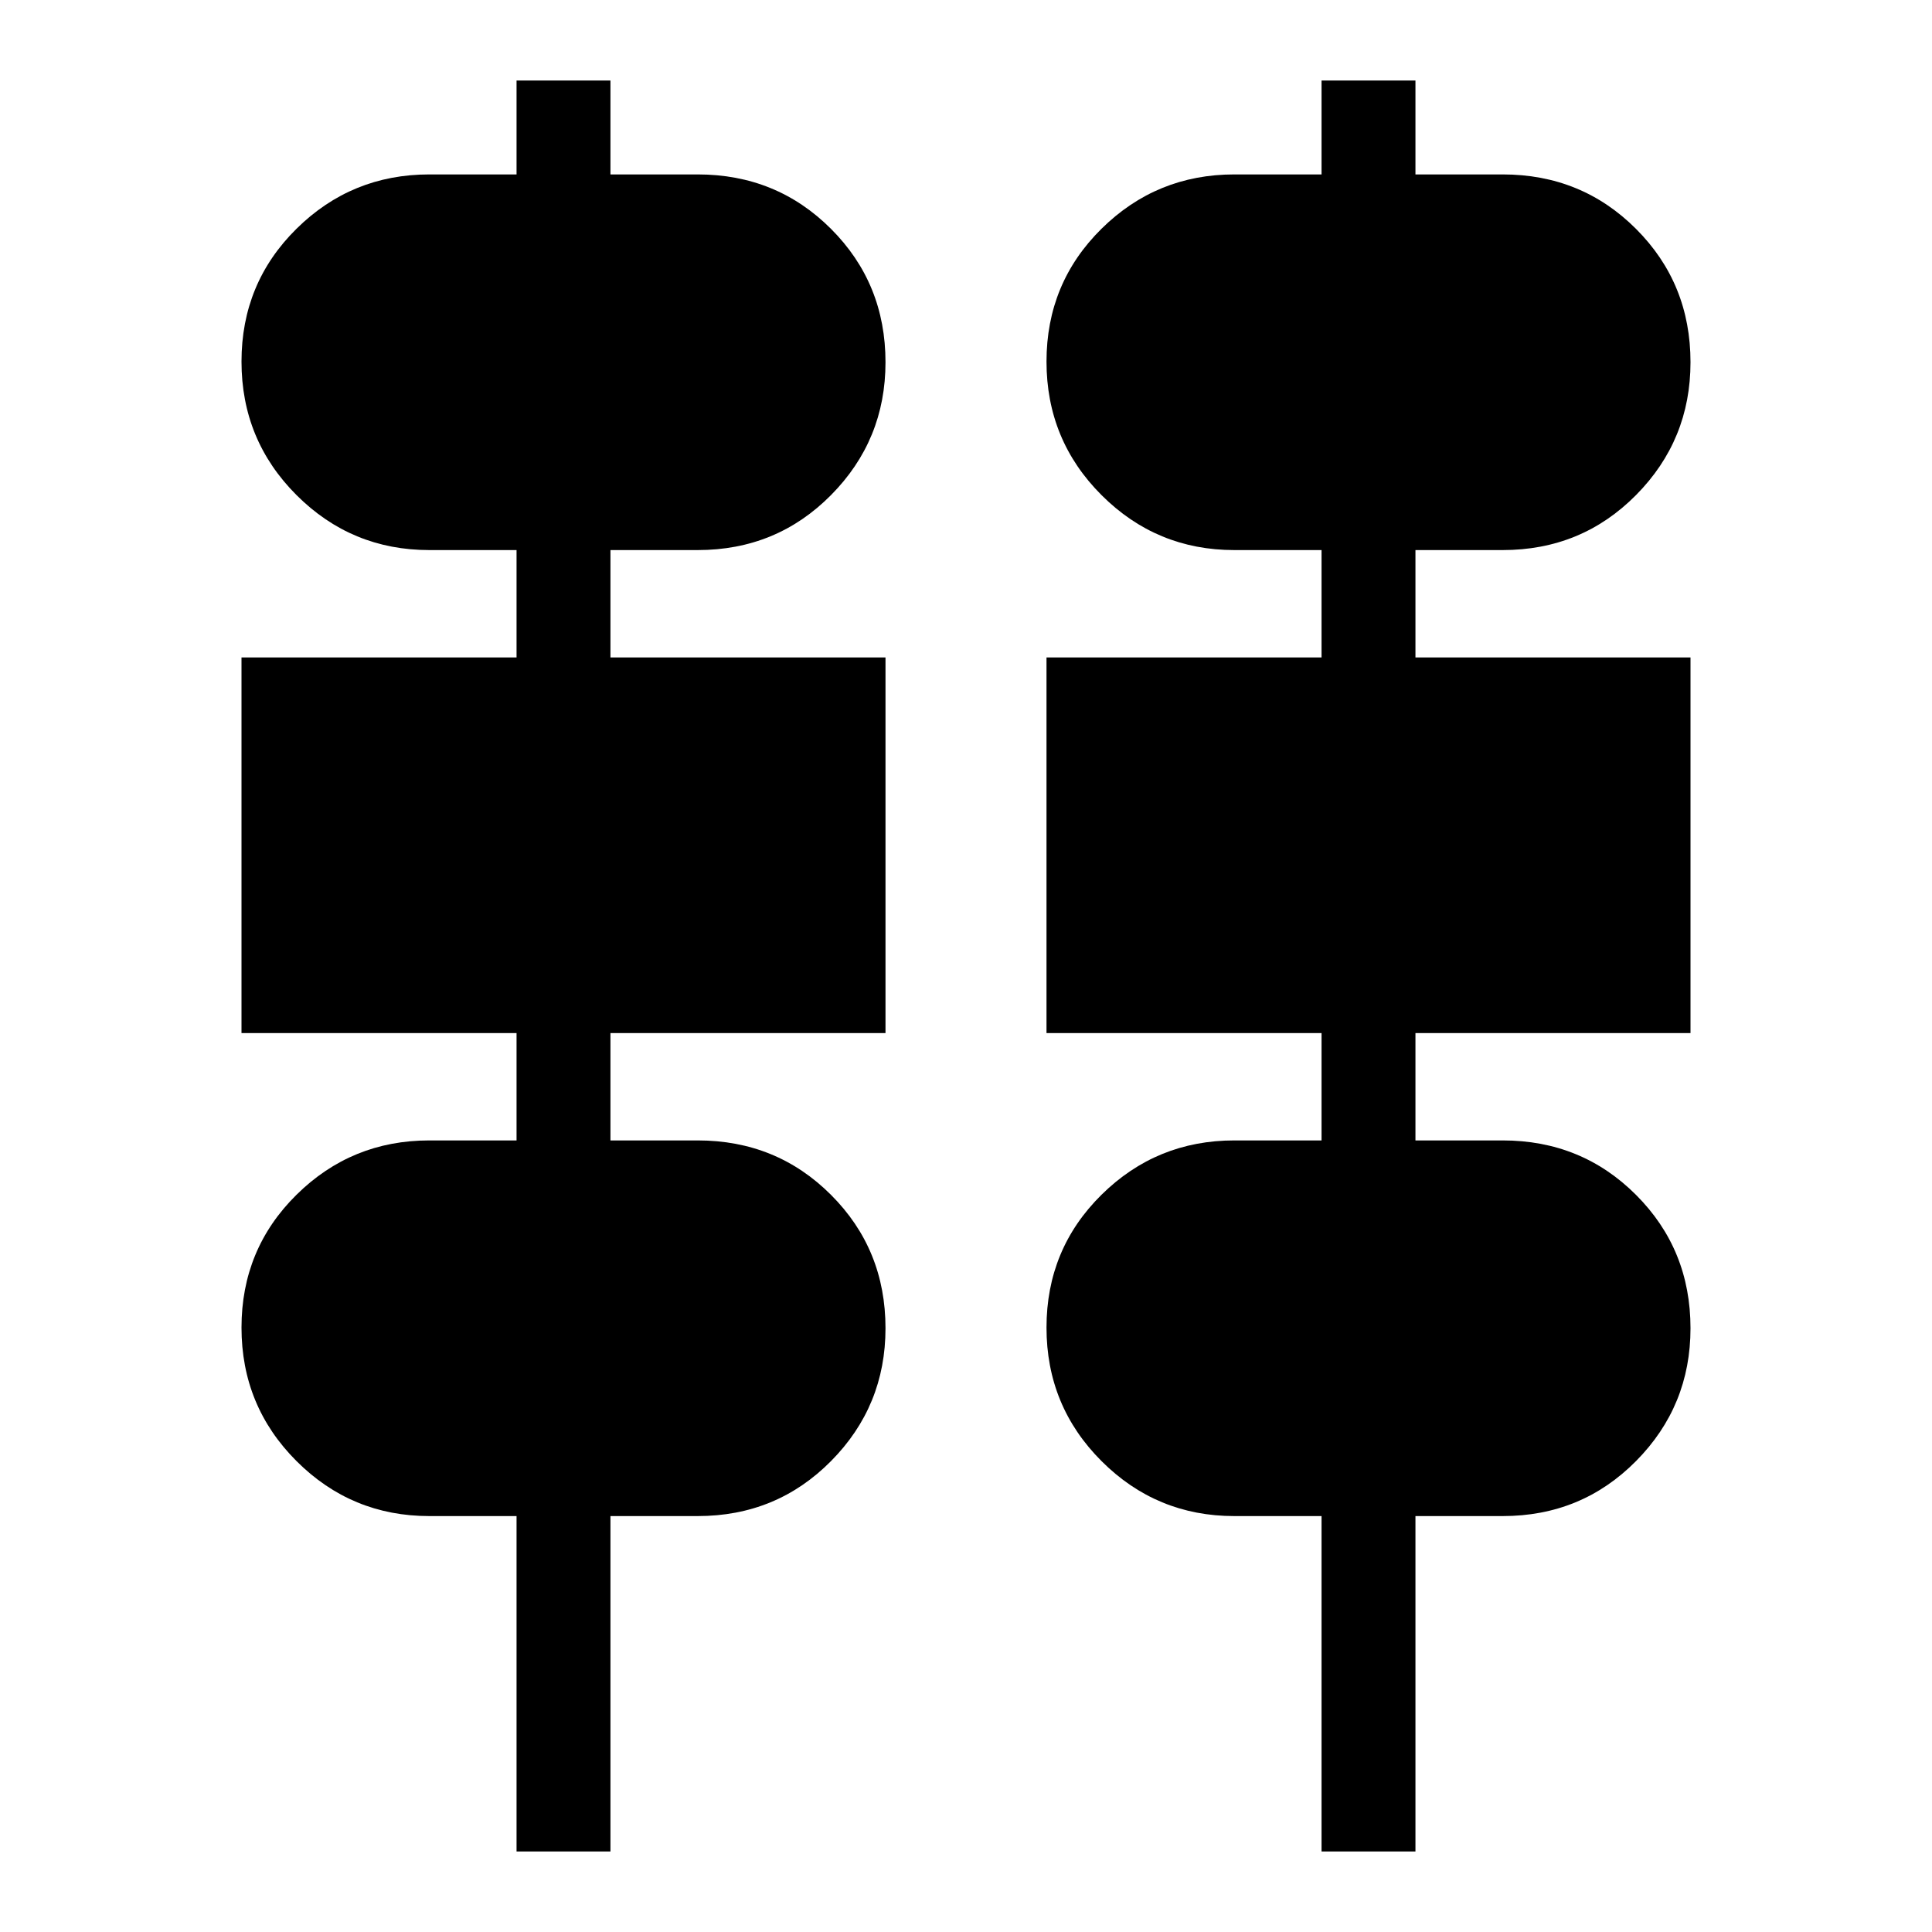 <svg xmlns="http://www.w3.org/2000/svg" height="40" viewBox="0 -960 960 960" width="40"><path d="M256.67-40v-166.67h-43.34q-38.66 0-66-27.33Q120-261.33 120-300.33t27.33-66q27.34-27 66-27h43.34v-53.34H120v-186.66h136.67v-53.34h-43.34q-38.66 0-66-27.33Q120-741.33 120-780.33t27.33-66q27.34-27 66-27h43.34V-920h46.66v46.67h43.34q39.2 0 66.26 27.06Q440-819.2 440-780q0 38.67-27.07 66-27.06 27.33-66.26 27.33h-43.34v53.34H440v186.66H303.33v53.34h43.34q39.2 0 66.26 27.06Q440-339.2 440-300q0 38.67-27.07 66-27.06 27.33-66.26 27.33h-43.34V-40h-46.66Zm400 0v-166.67h-43.34q-38.66 0-66-27.33Q520-261.33 520-300.33t27.33-66q27.34-27 66-27h43.34v-53.34H520v-186.66h136.67v-53.34h-43.34q-38.66 0-66-27.33Q520-741.33 520-780.33t27.33-66q27.34-27 66-27h43.34V-920h46.66v46.67h43.34q39.2 0 66.26 27.06Q840-819.2 840-780q0 38.67-27.07 66-27.06 27.33-66.26 27.33h-43.34v53.34H840v186.66H703.33v53.34h43.34q39.2 0 66.26 27.06Q840-339.2 840-300q0 38.67-27.07 66-27.06 27.33-66.26 27.33h-43.34V-40h-46.66Z"/></svg>